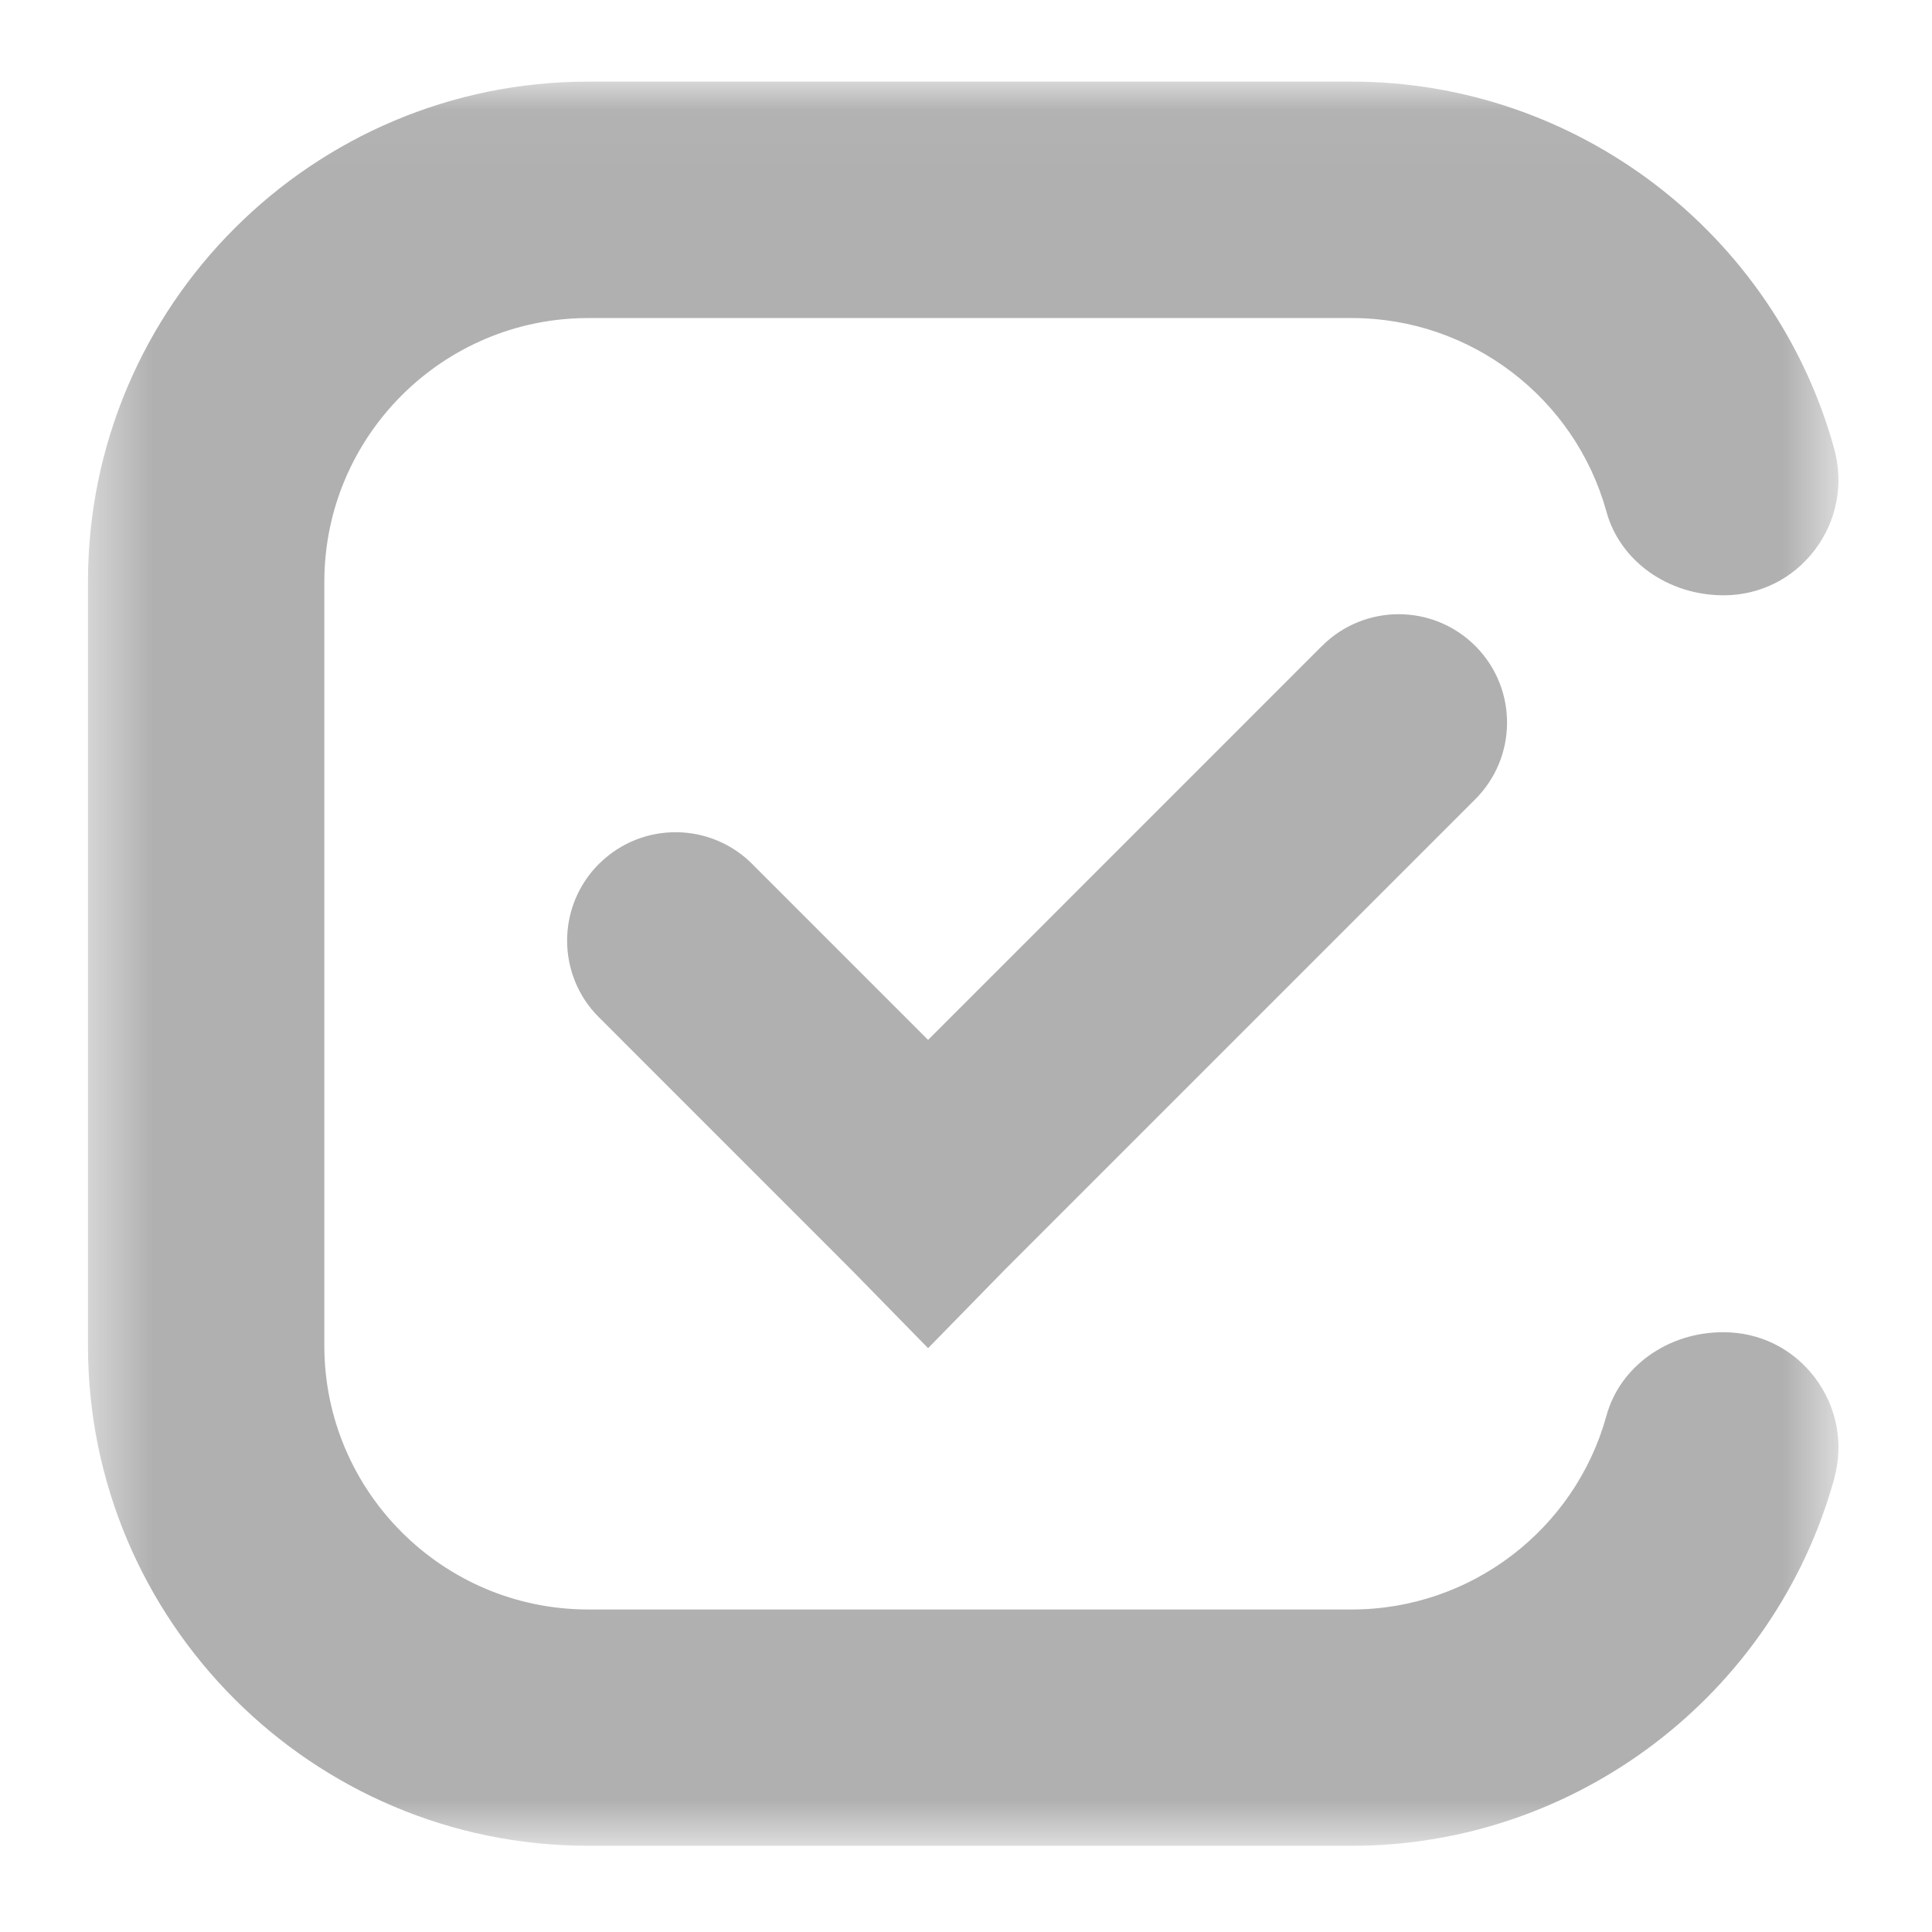 <?xml version="1.0" encoding="UTF-8"?>
<svg width="32px" height="32px" viewBox="0 0 32 32" version="1.1" xmlns="http://www.w3.org/2000/svg" xmlns:xlink="http://www.w3.org/1999/xlink">
    <!-- Generator: Sketch 51.2 (57519) - http://www.bohemiancoding.com/sketch -->
    <title>32x32_consent-readonly-chrome</title>
    <desc>Created with Sketch.</desc>
    <defs>
        <polygon id="path-1" points="0.432 0.038 29.425 0.038 29.425 29.257 0.432 29.257"></polygon>
    </defs>
    <g id="32x32_consent-readonly-chrome" stroke="none" stroke-width="1" fill="none" fill-rule="evenodd">
        <g id="Group-5-Copy-8" transform="translate(1.025, 1.315)">
            <mask id="mask-2" fill="white">
                <use xlink:href="#path-1"></use>
            </mask>
            <g id="Clip-4"></g>
            <path d="M27.525,20.751 L27.512,20.751 C26.599,20.751 25.805,21.319 25.583,22.134 C25.061,24.024 23.33,25.343 21.37,25.343 L8.717,25.343 C6.307,25.343 4.347,23.384 4.347,20.974 L4.347,8.322 C4.347,5.912 6.307,3.953 8.717,3.953 L21.37,3.953 C23.33,3.953 25.061,5.272 25.583,7.16 C25.805,7.975 26.599,8.545 27.525,8.545 C28.121,8.545 28.671,8.271 29.032,7.796 C29.401,7.311 29.516,6.697 29.353,6.11 C28.363,2.536 25.079,0.037 21.37,0.037 L8.717,0.037 C4.148,0.037 0.432,3.753 0.432,8.322 L0.432,20.974 C0.432,25.541 4.148,29.257 8.717,29.257 L21.37,29.257 C25.079,29.257 28.363,26.76 29.353,23.184 C29.516,22.597 29.401,21.983 29.032,21.499 C28.671,21.023 28.121,20.751 27.525,20.751" id="Fill-3" fill="#B0B0B0" mask="url(#mask-2)"></path>
            <path d="M20.857,9.398 L20.857,9.398 L14.347,15.909 L11.448,13.01 L11.448,13.009 C10.754,12.3 9.618,12.288 8.909,12.981 C8.904,12.986 8.899,12.99 8.894,12.995 L8.894,12.995 C8.193,13.696 8.193,14.833 8.894,15.534 C8.899,15.539 8.904,15.544 8.909,15.548 L8.909,15.548 L13.077,19.717 L14.347,21.015 L15.616,19.717 L23.396,11.937 L23.396,11.937 C24.105,11.244 24.118,10.107 23.425,9.398 C23.42,9.393 23.415,9.388 23.411,9.384 L23.411,9.384 C22.709,8.683 21.573,8.683 20.872,9.384 C20.867,9.388 20.862,9.393 20.857,9.398 Z" id="Shape-Copy-11" fill="#B0B0B0" fill-rule="nonzero" mask="url(#mask-2)"></path>
        </g>
    </g>
</svg>